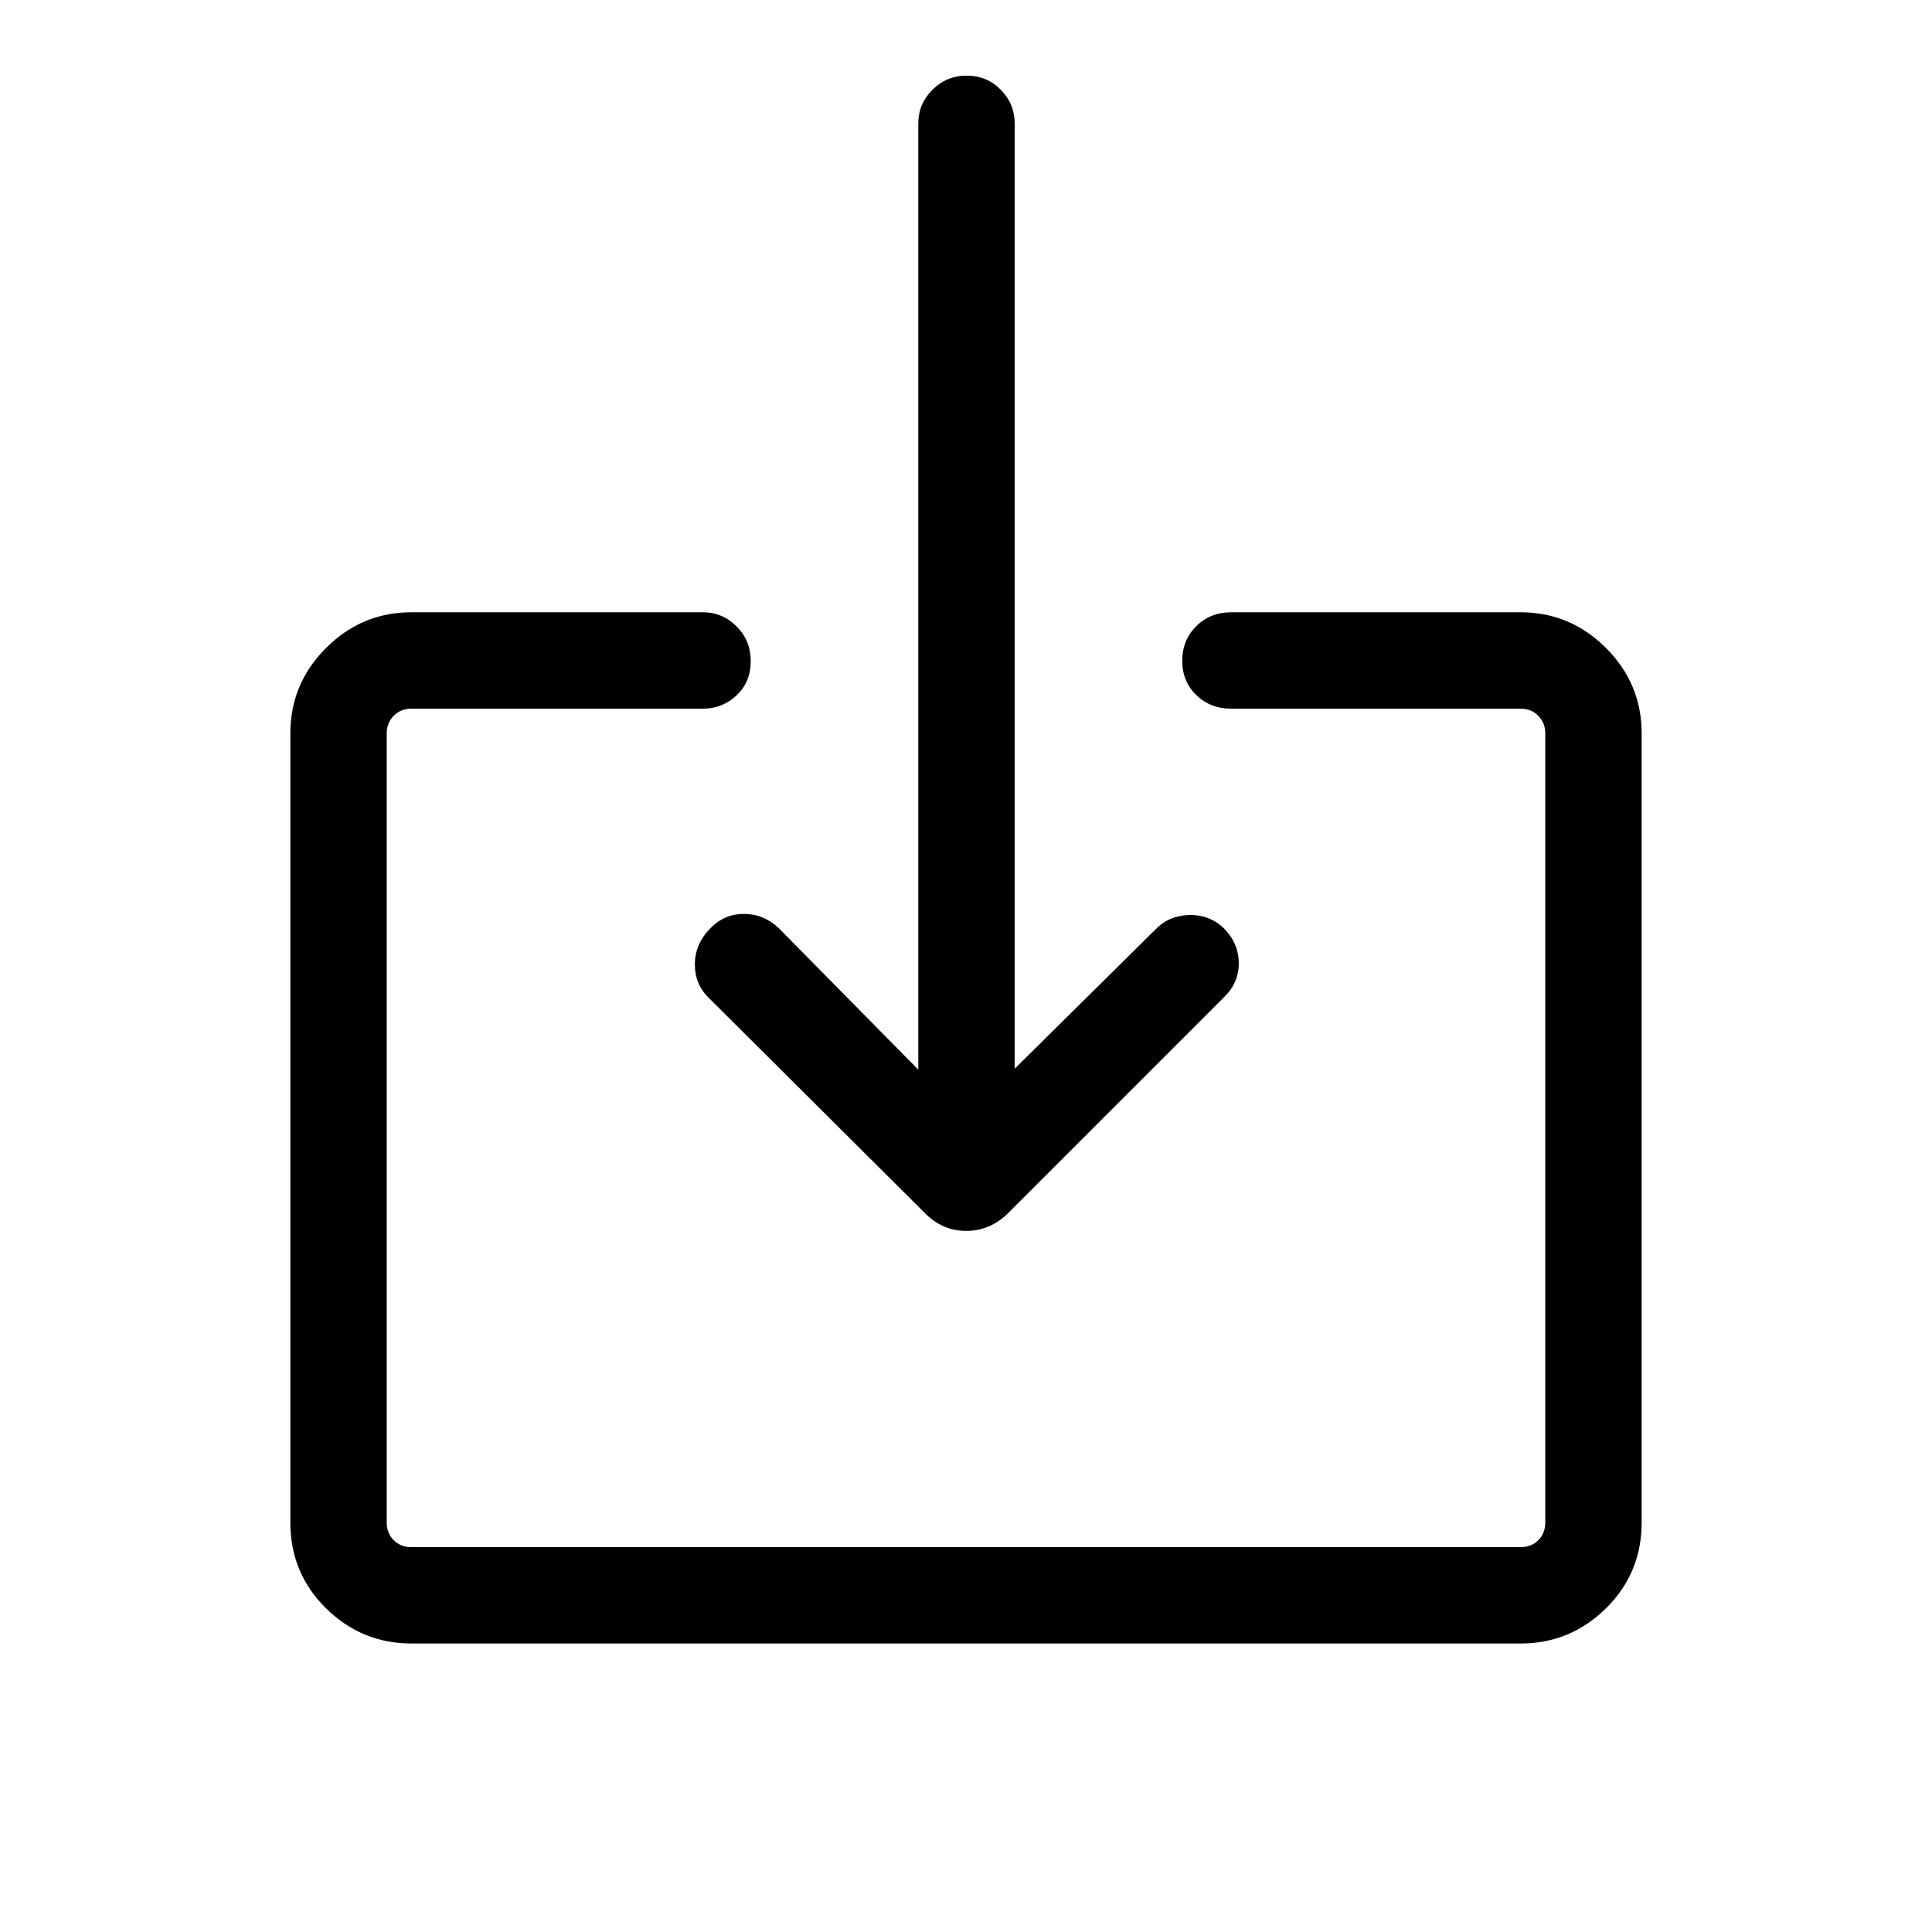 <svg xmlns="http://www.w3.org/2000/svg" height="40" viewBox="0 -960 960 960" width="40"><path d="M204.46-143.35q-24.72 0-42.46-17.48-17.73-17.49-17.73-42.71v-392.02q0-24.73 17.73-42.46 17.74-17.74 42.46-17.74h144.89q9.64 0 16.66 7.02 7.02 7.01 7.02 17.31 0 10.3-7.02 16.93-7.02 6.63-16.66 6.63H204.46q-5.38 0-8.84 3.56-3.47 3.55-3.47 8.75v392.02q0 5.39 3.47 8.85 3.46 3.46 8.84 3.46h551.08q5.38 0 8.84-3.46 3.47-3.46 3.47-8.85v-392.02q0-5.2-3.47-8.75-3.46-3.56-8.84-3.56H611.65q-10.25 0-17.22-6.75-6.98-6.75-6.98-17.05t6.98-17.19q6.97-6.9 17.22-6.9h143.89q24.72 0 42.46 17.74 17.73 17.73 17.73 42.46v392.02q0 25.22-17.73 42.71-17.74 17.48-42.46 17.48H204.46Zm299.72-285.61 70.06-69.28q6.4-6.73 16.46-7.08 10.06-.35 17.41 6.53 7.43 7.61 7.43 17.42 0 9.81-7.31 16.86L501.47-357.76q-9.15 9.39-21.35 9.39-12.21 0-21.07-9.39L351.99-464.35q-6.84-6.78-6.71-16.78.12-10.01 7.77-17.66 6.83-7.09 16.64-7.09t17.24 7.05l69.37 70.34v-470.24q0-9.64 7.01-16.66t17.05-7.02q10.04 0 16.93 7.02 6.89 7.02 6.89 16.66v469.77Z"/></svg>